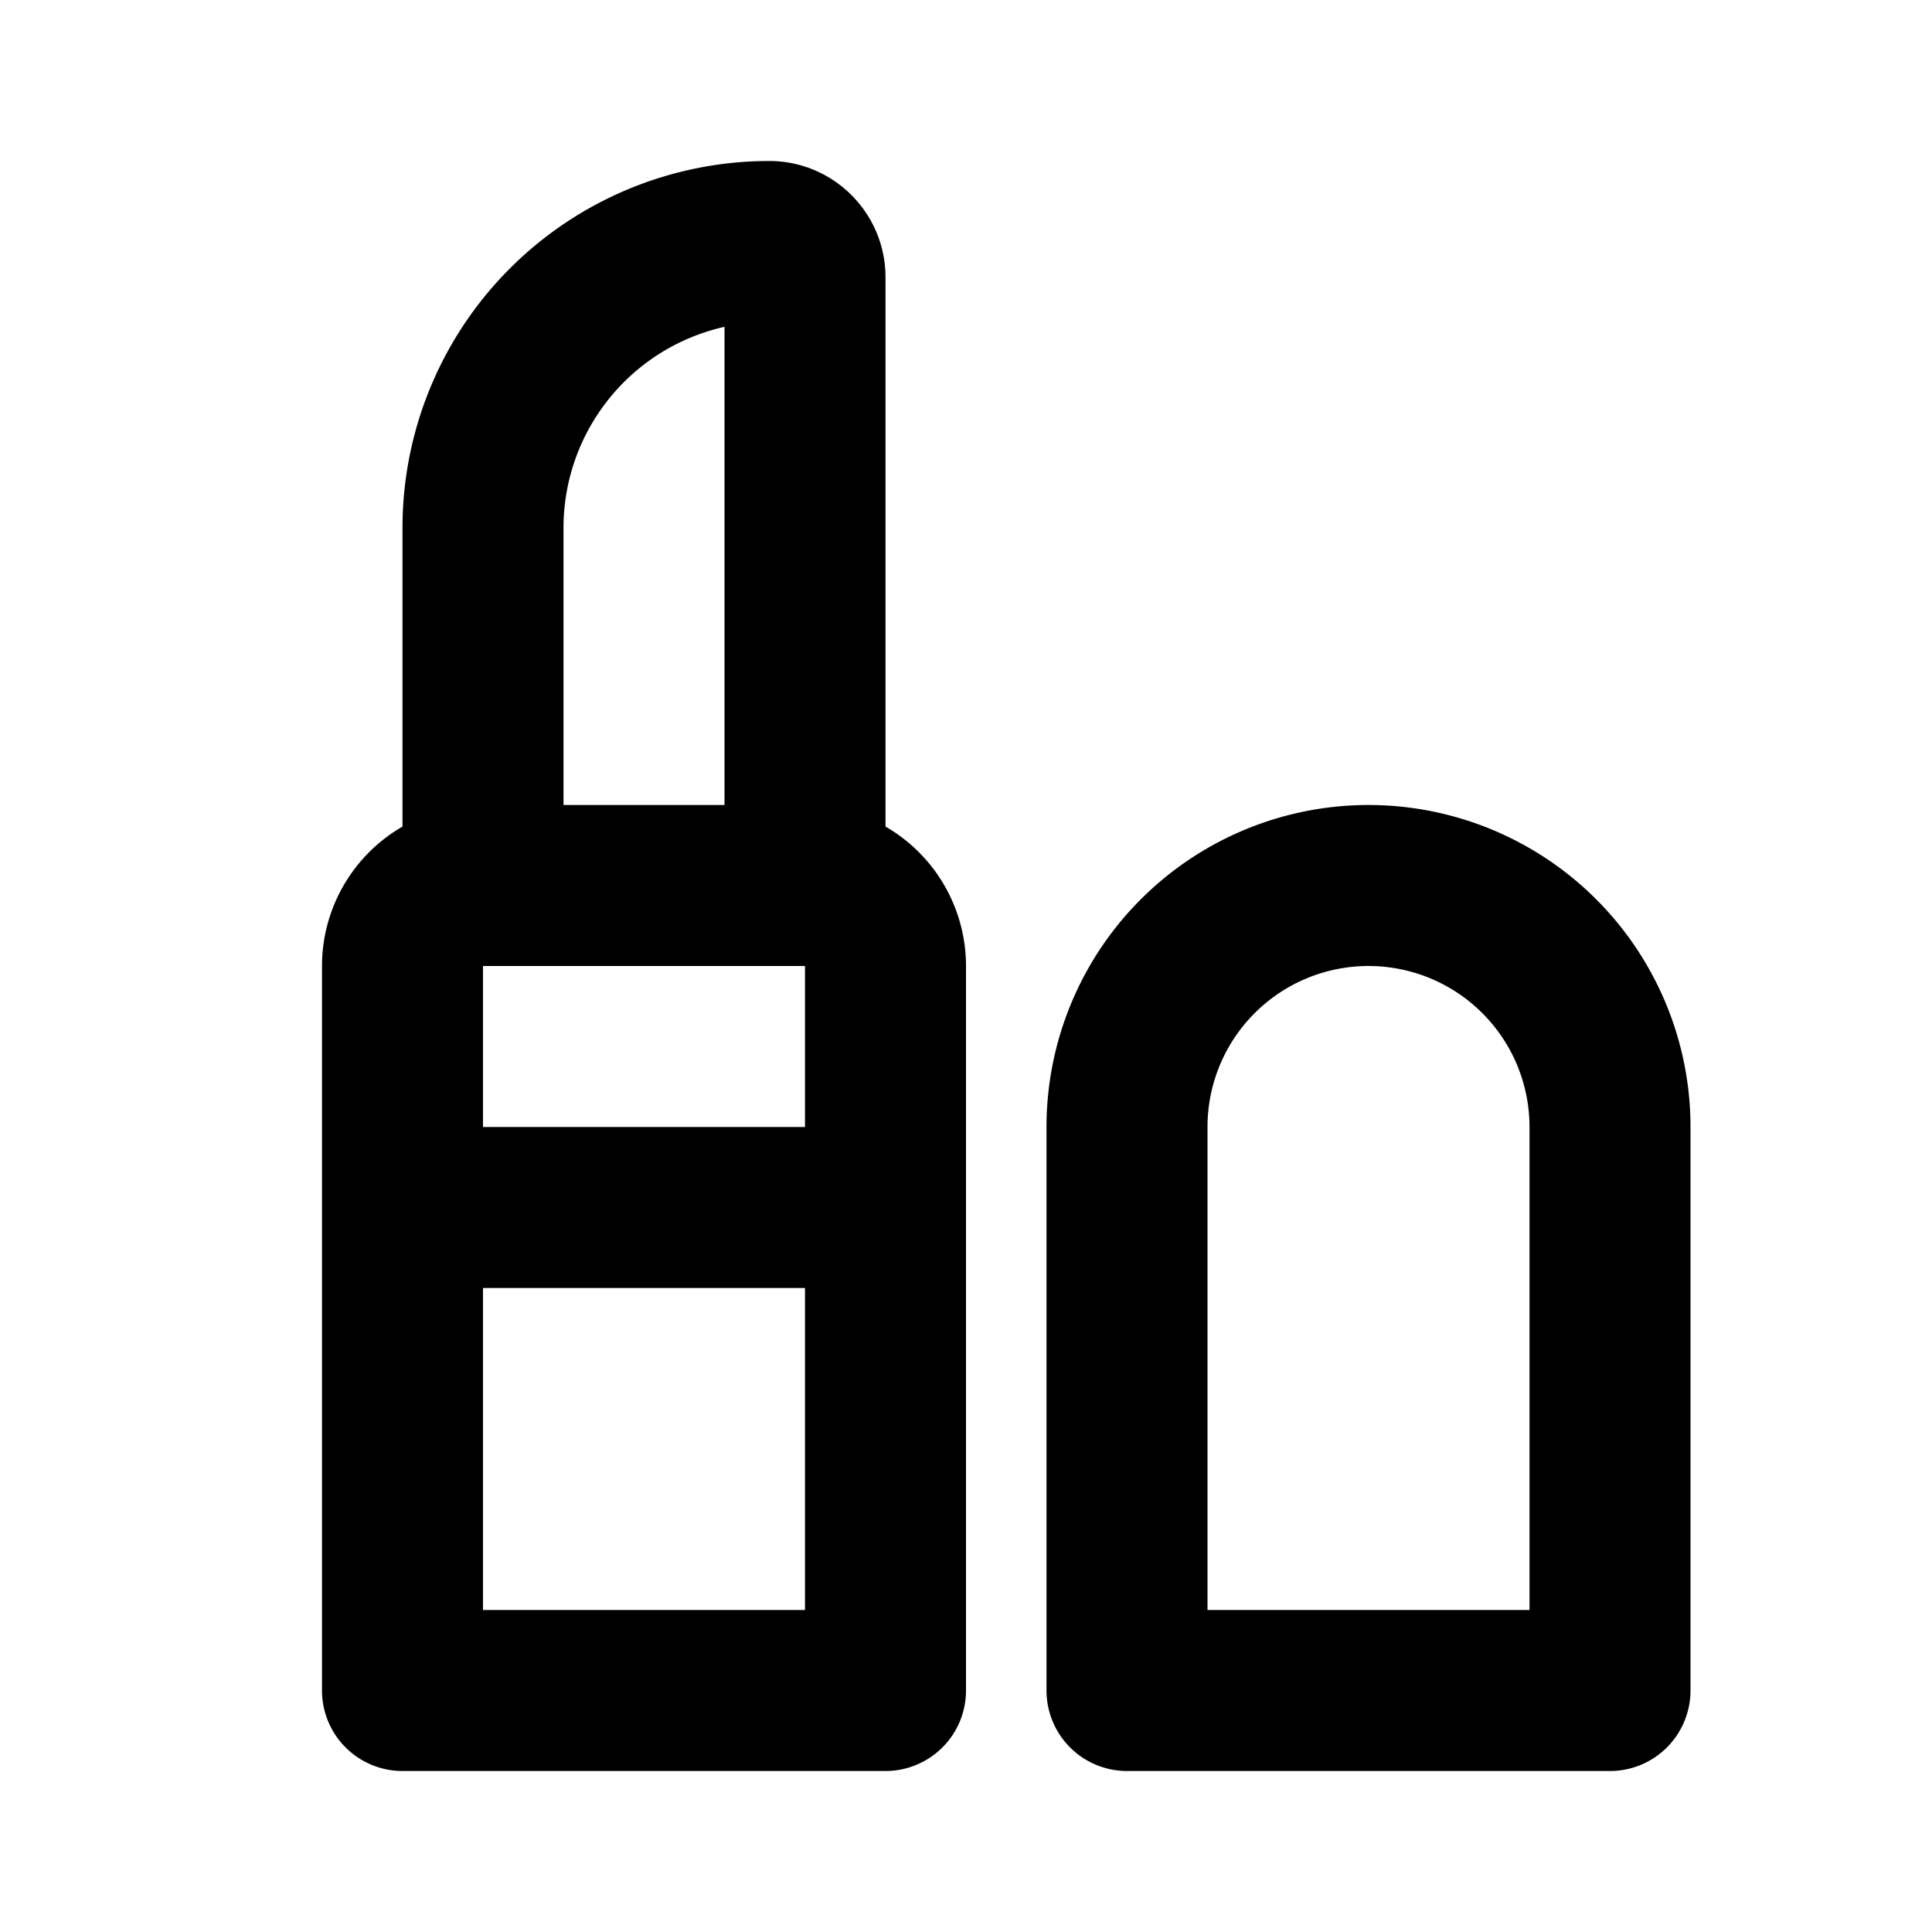 <svg xmlns="http://www.w3.org/2000/svg" width="3em" height="3em" viewBox="0 0 24 24"><g fill="none" fill-rule="evenodd"><path d="m12.594 23.258l-.012.002l-.071.035l-.02.004l-.014-.004l-.071-.036q-.016-.004-.024.006l-.004.01l-.017.428l.005.02l.01.013l.104.074l.015.004l.012-.004l.104-.074l.012-.016l.004-.017l-.017-.427q-.004-.016-.016-.018m.264-.113l-.014.002l-.184.093l-.01.01l-.003.011l.018.43l.005.012l.008.008l.201.092q.019.005.029-.008l.004-.014l-.034-.614q-.005-.019-.02-.022m-.715.002a.02.02 0 0 0-.027.006l-.006.014l-.034.614q.001.018.017.024l.015-.002l.201-.093l.01-.008l.003-.011l.018-.43l-.003-.012l-.01-.01z"/><path fill="currentColor" d="M5 6.556A4.556 4.556 0 0 1 9.556 2C10.353 2 11 2.647 11 3.444v6.824A2 2 0 0 1 12 12v9a1 1 0 0 1-1 1H5a1 1 0 0 1-1-1v-9a2 2 0 0 1 1-1.732zM7 10h2V4.06a2.56 2.56 0 0 0-2 2.496zm-1 2v2h4v-2zm4 4H6v4h4zm3-2a4 4 0 0 1 8 0v7a1 1 0 0 1-1 1h-6a1 1 0 0 1-1-1zm4-2a2 2 0 0 0-2 2v6h4v-6a2 2 0 0 0-2-2"/></g></svg>